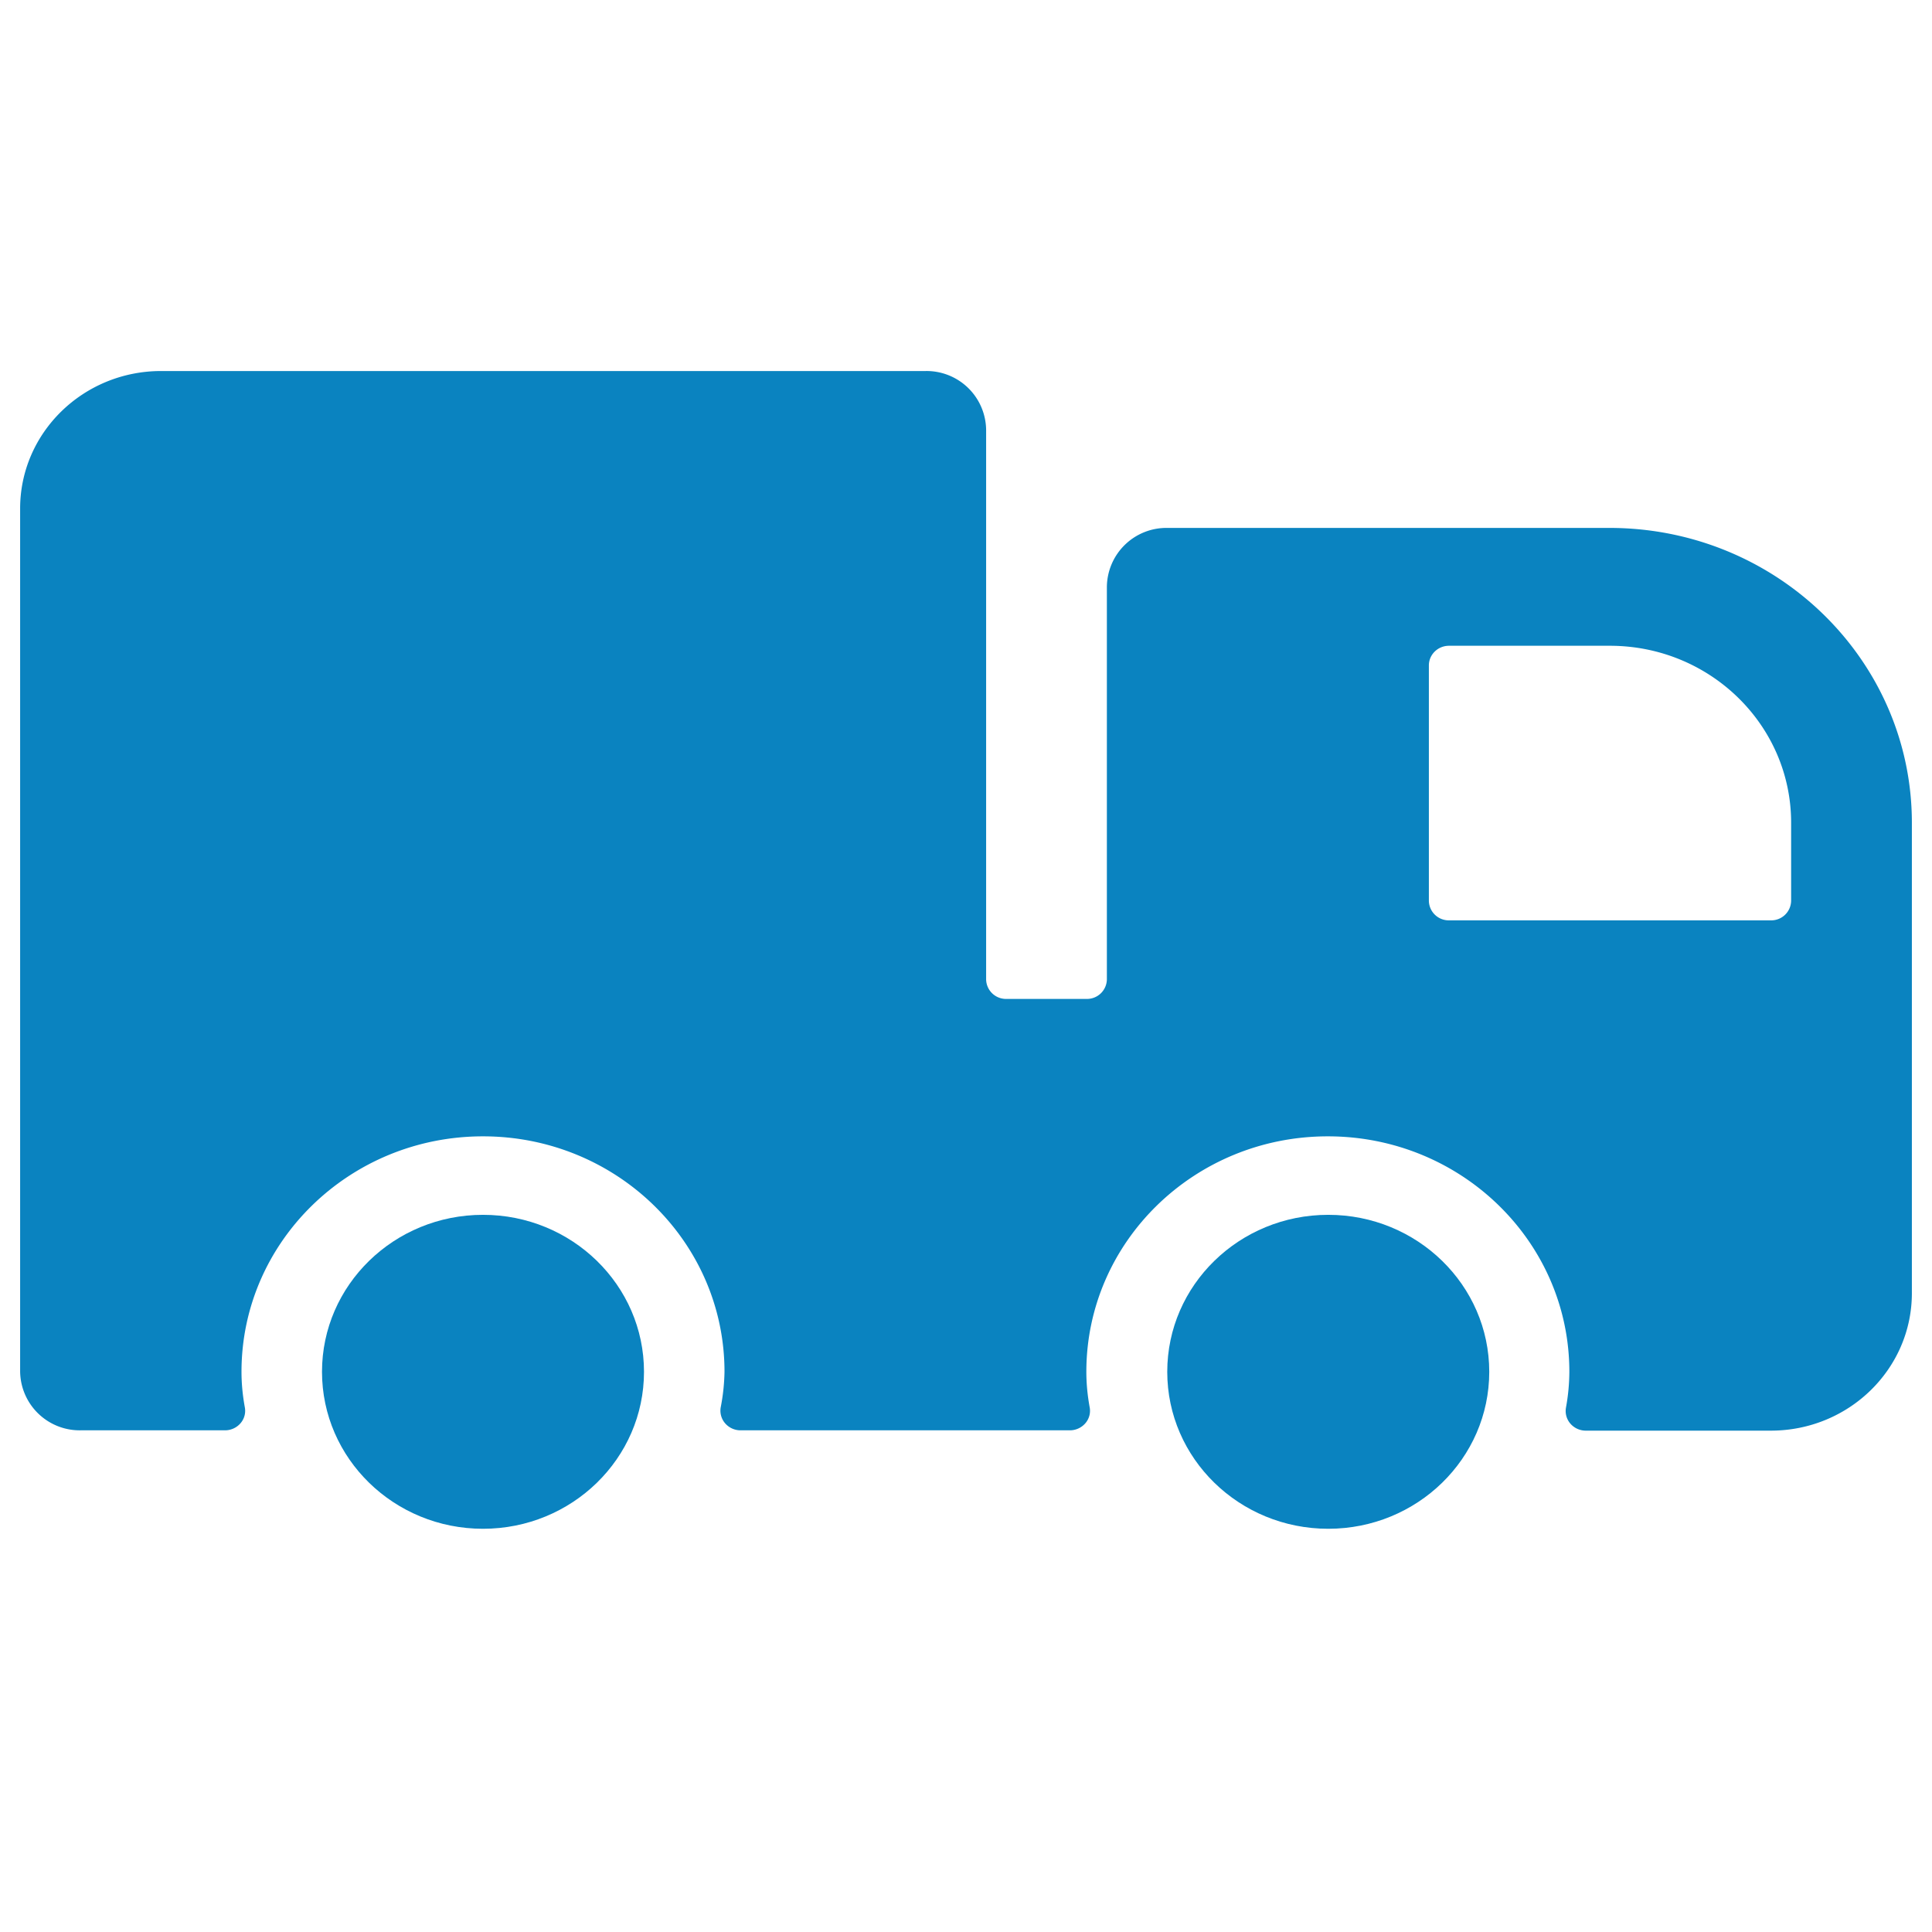 <svg xmlns="http://www.w3.org/2000/svg" width="24" height="24" viewBox="0 0 24 24">
    <g fill="#0A83C0" fill-rule="nonzero" transform="matrix(-1 0 0 1 24 4)">
        <path d="M23.75 2.316C23.749 1.374 22.966.61 22 .609h-9.5a.74.74 0 0 0-.75.732v6.825a.247.247 0 0 1-.25.243h-1a.247.247 0 0 1-.25-.243V3.29a.74.74 0 0 0-.75-.732H4C1.93 2.562.253 4.197.25 6.216v5.85c.001.942.784 1.705 1.75 1.706h2.3a.253.253 0 0 0 .192-.087.24.24 0 0 0 .055-.199 2.522 2.522 0 0 1-.042-.445c0-1.616 1.343-2.925 3-2.925s3 1.31 3 2.925c0 .15-.015.298-.042.445-.012.07.008.141.055.195a.255.255 0 0 0 .192.087h4.09a.253.253 0 0 0 .192-.087.24.24 0 0 0 .055-.199 2.522 2.522 0 0 1-.047-.441c0-1.616 1.343-2.925 3-2.925s3 1.31 3 2.925c0 .15-.015.298-.042.445-.012.07.008.141.055.195a.255.255 0 0 0 .192.087H23a.74.74 0 0 0 .75-.731V2.316zm-22 3.9C1.752 5.005 2.758 4.023 4 4.022h2c.138 0 .25.109.25.244V7.19a.247.247 0 0 1-.25.243H2a.247.247 0 0 1-.25-.243v-.975z"/>
        <ellipse cx="7.5" cy="13.041" rx="2" ry="1.95"/>
        <ellipse cx="18" cy="13.041" rx="2" ry="1.95"/>
    </g>
</svg>
